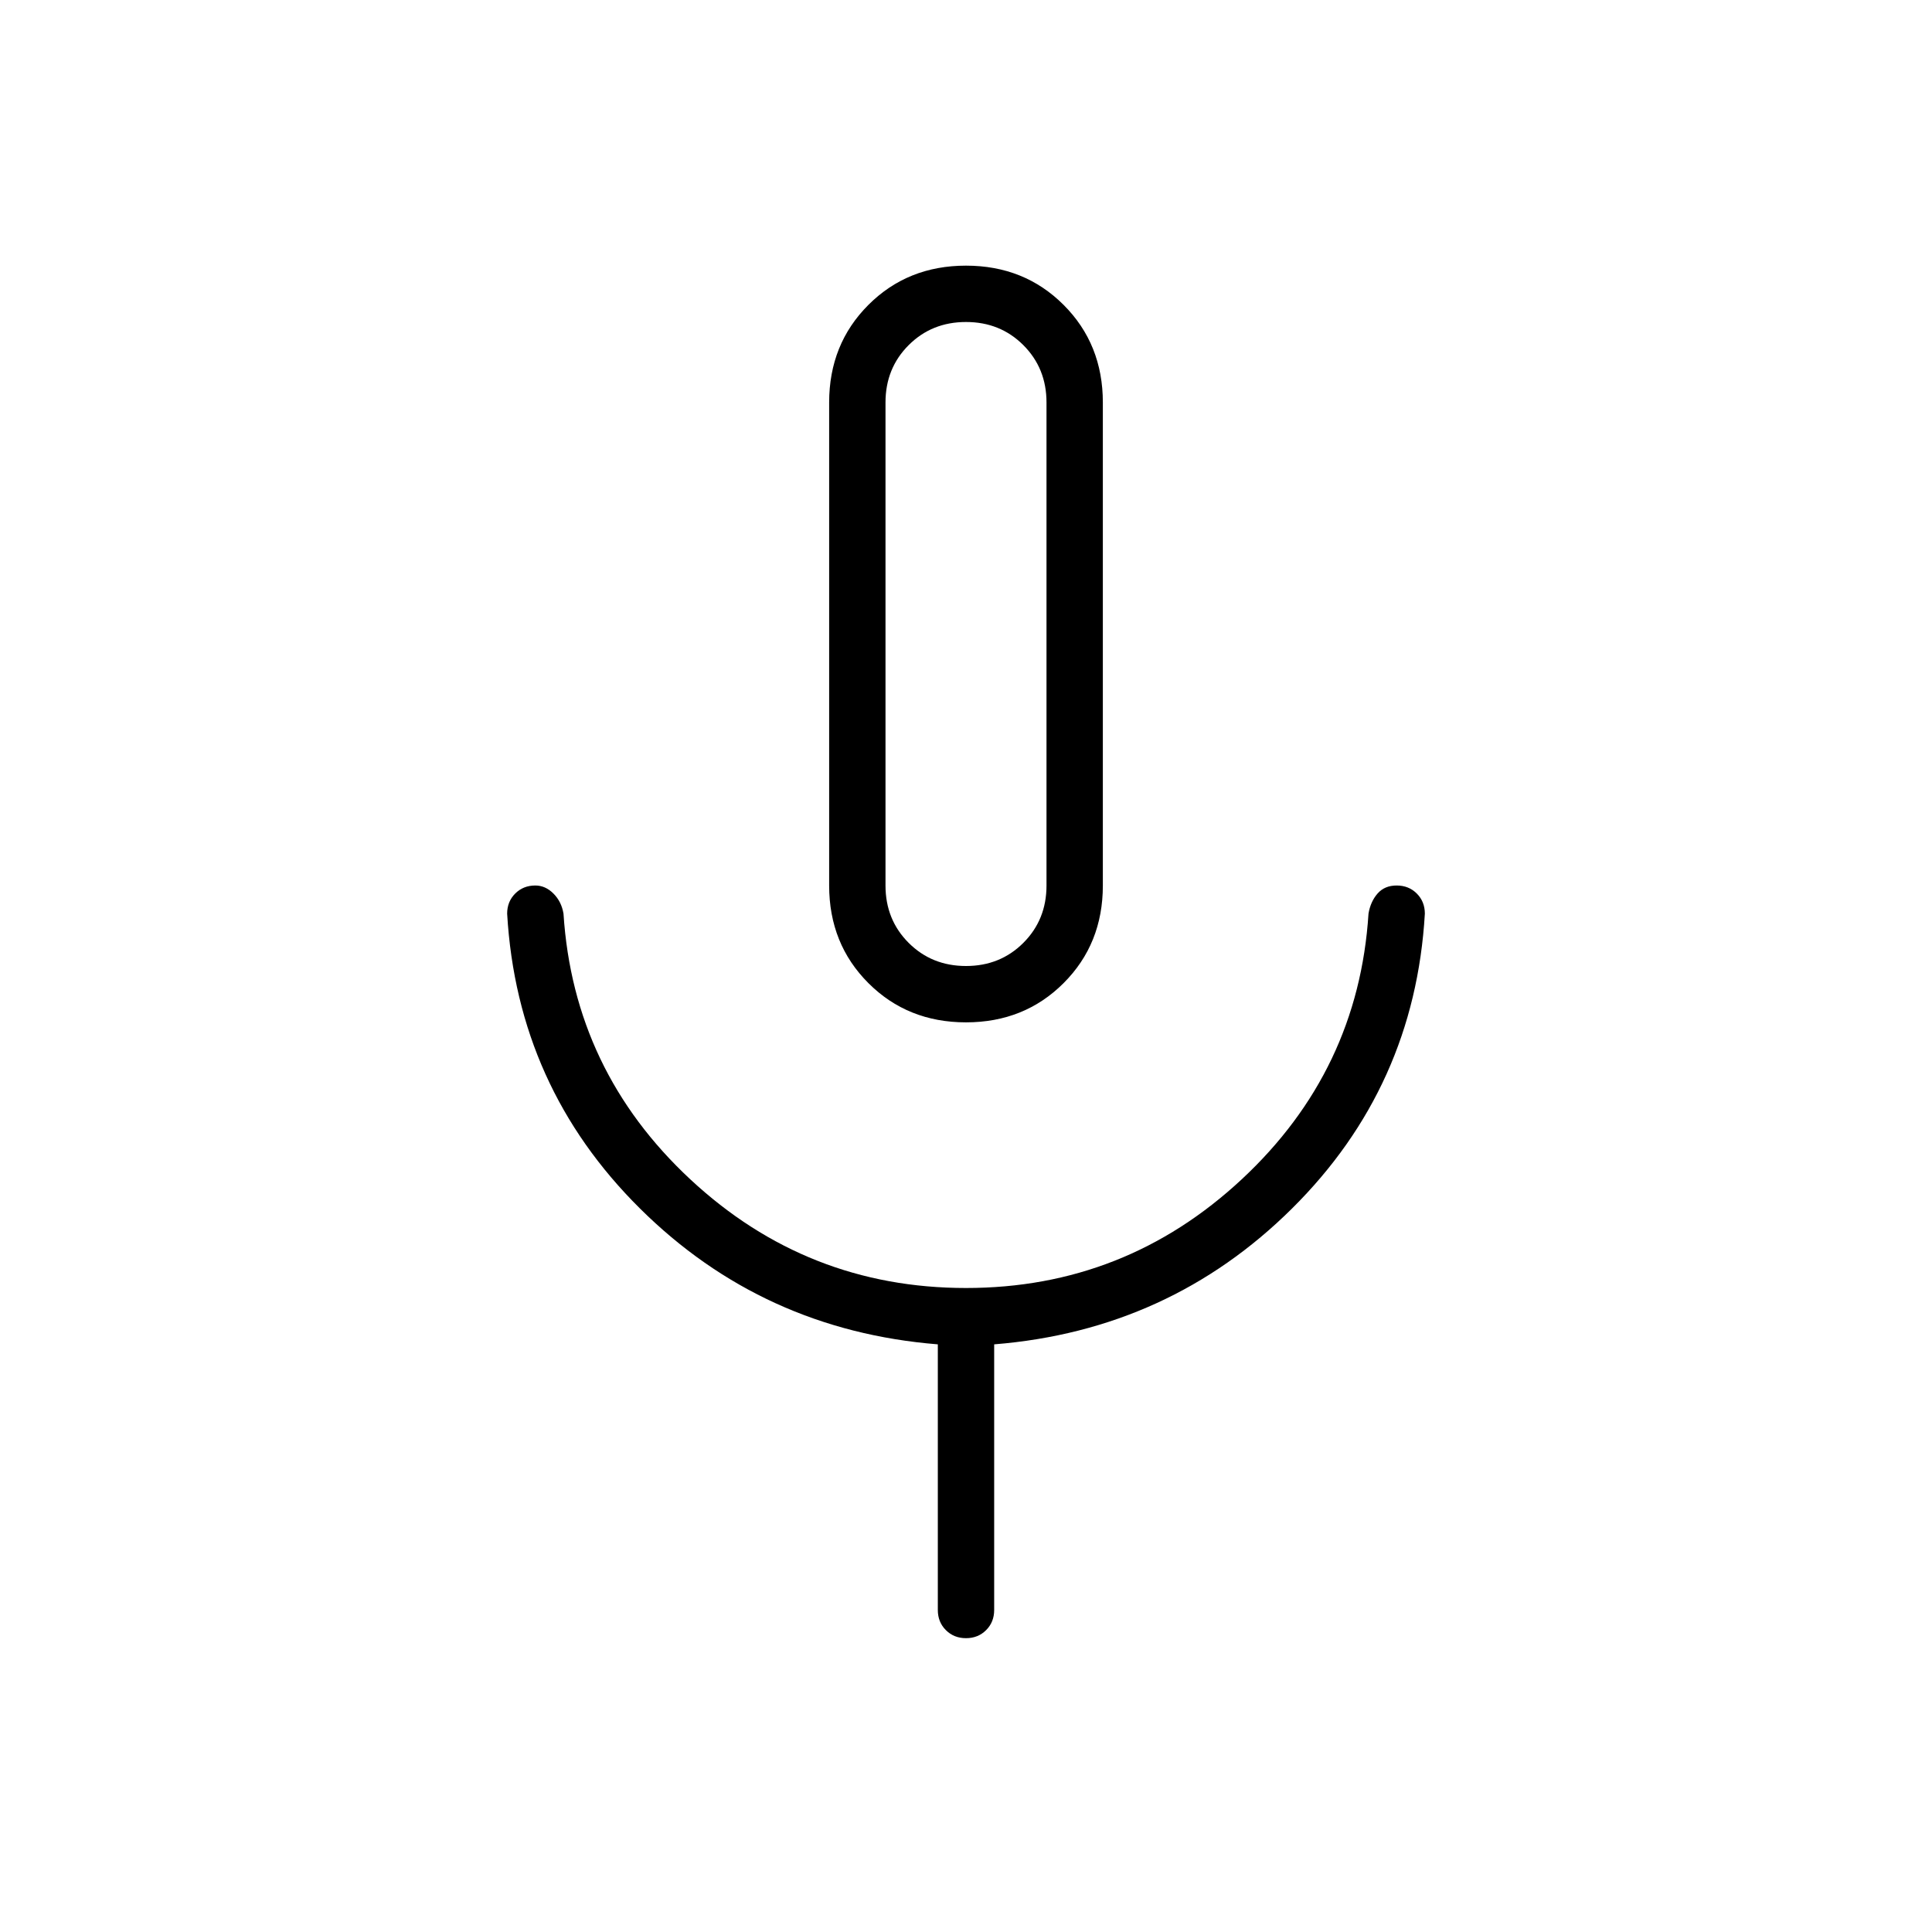<svg xmlns="http://www.w3.org/2000/svg" height="24" viewBox="0 -960 960 960" width="24"><path d="M480-452q-29 0-48.5-19.5T412-520v-240q0-29 19.5-48.5T480-828q29 0 48.5 19.5T548-760v240q0 29-19.5 48.5T480-452Zm0-188Zm0 494q-6 0-10-4t-4-10v-132q-87-7-148-67.5T252-506q0-6 4-10t10-4q5 0 9 4t5 10q5 78 63 132t137 54q79 0 137-54t63-132q1-6 4.5-10t9.5-4q6 0 10 4t4 10q-5 86-66 146.5T494-292v132q0 6-4 10t-10 4Zm0-334q17 0 28.5-11.5T520-520v-240q0-17-11.5-28.5T480-800q-17 0-28.5 11.5T440-760v240q0 17 11.5 28.5T480-480Z"/></svg>